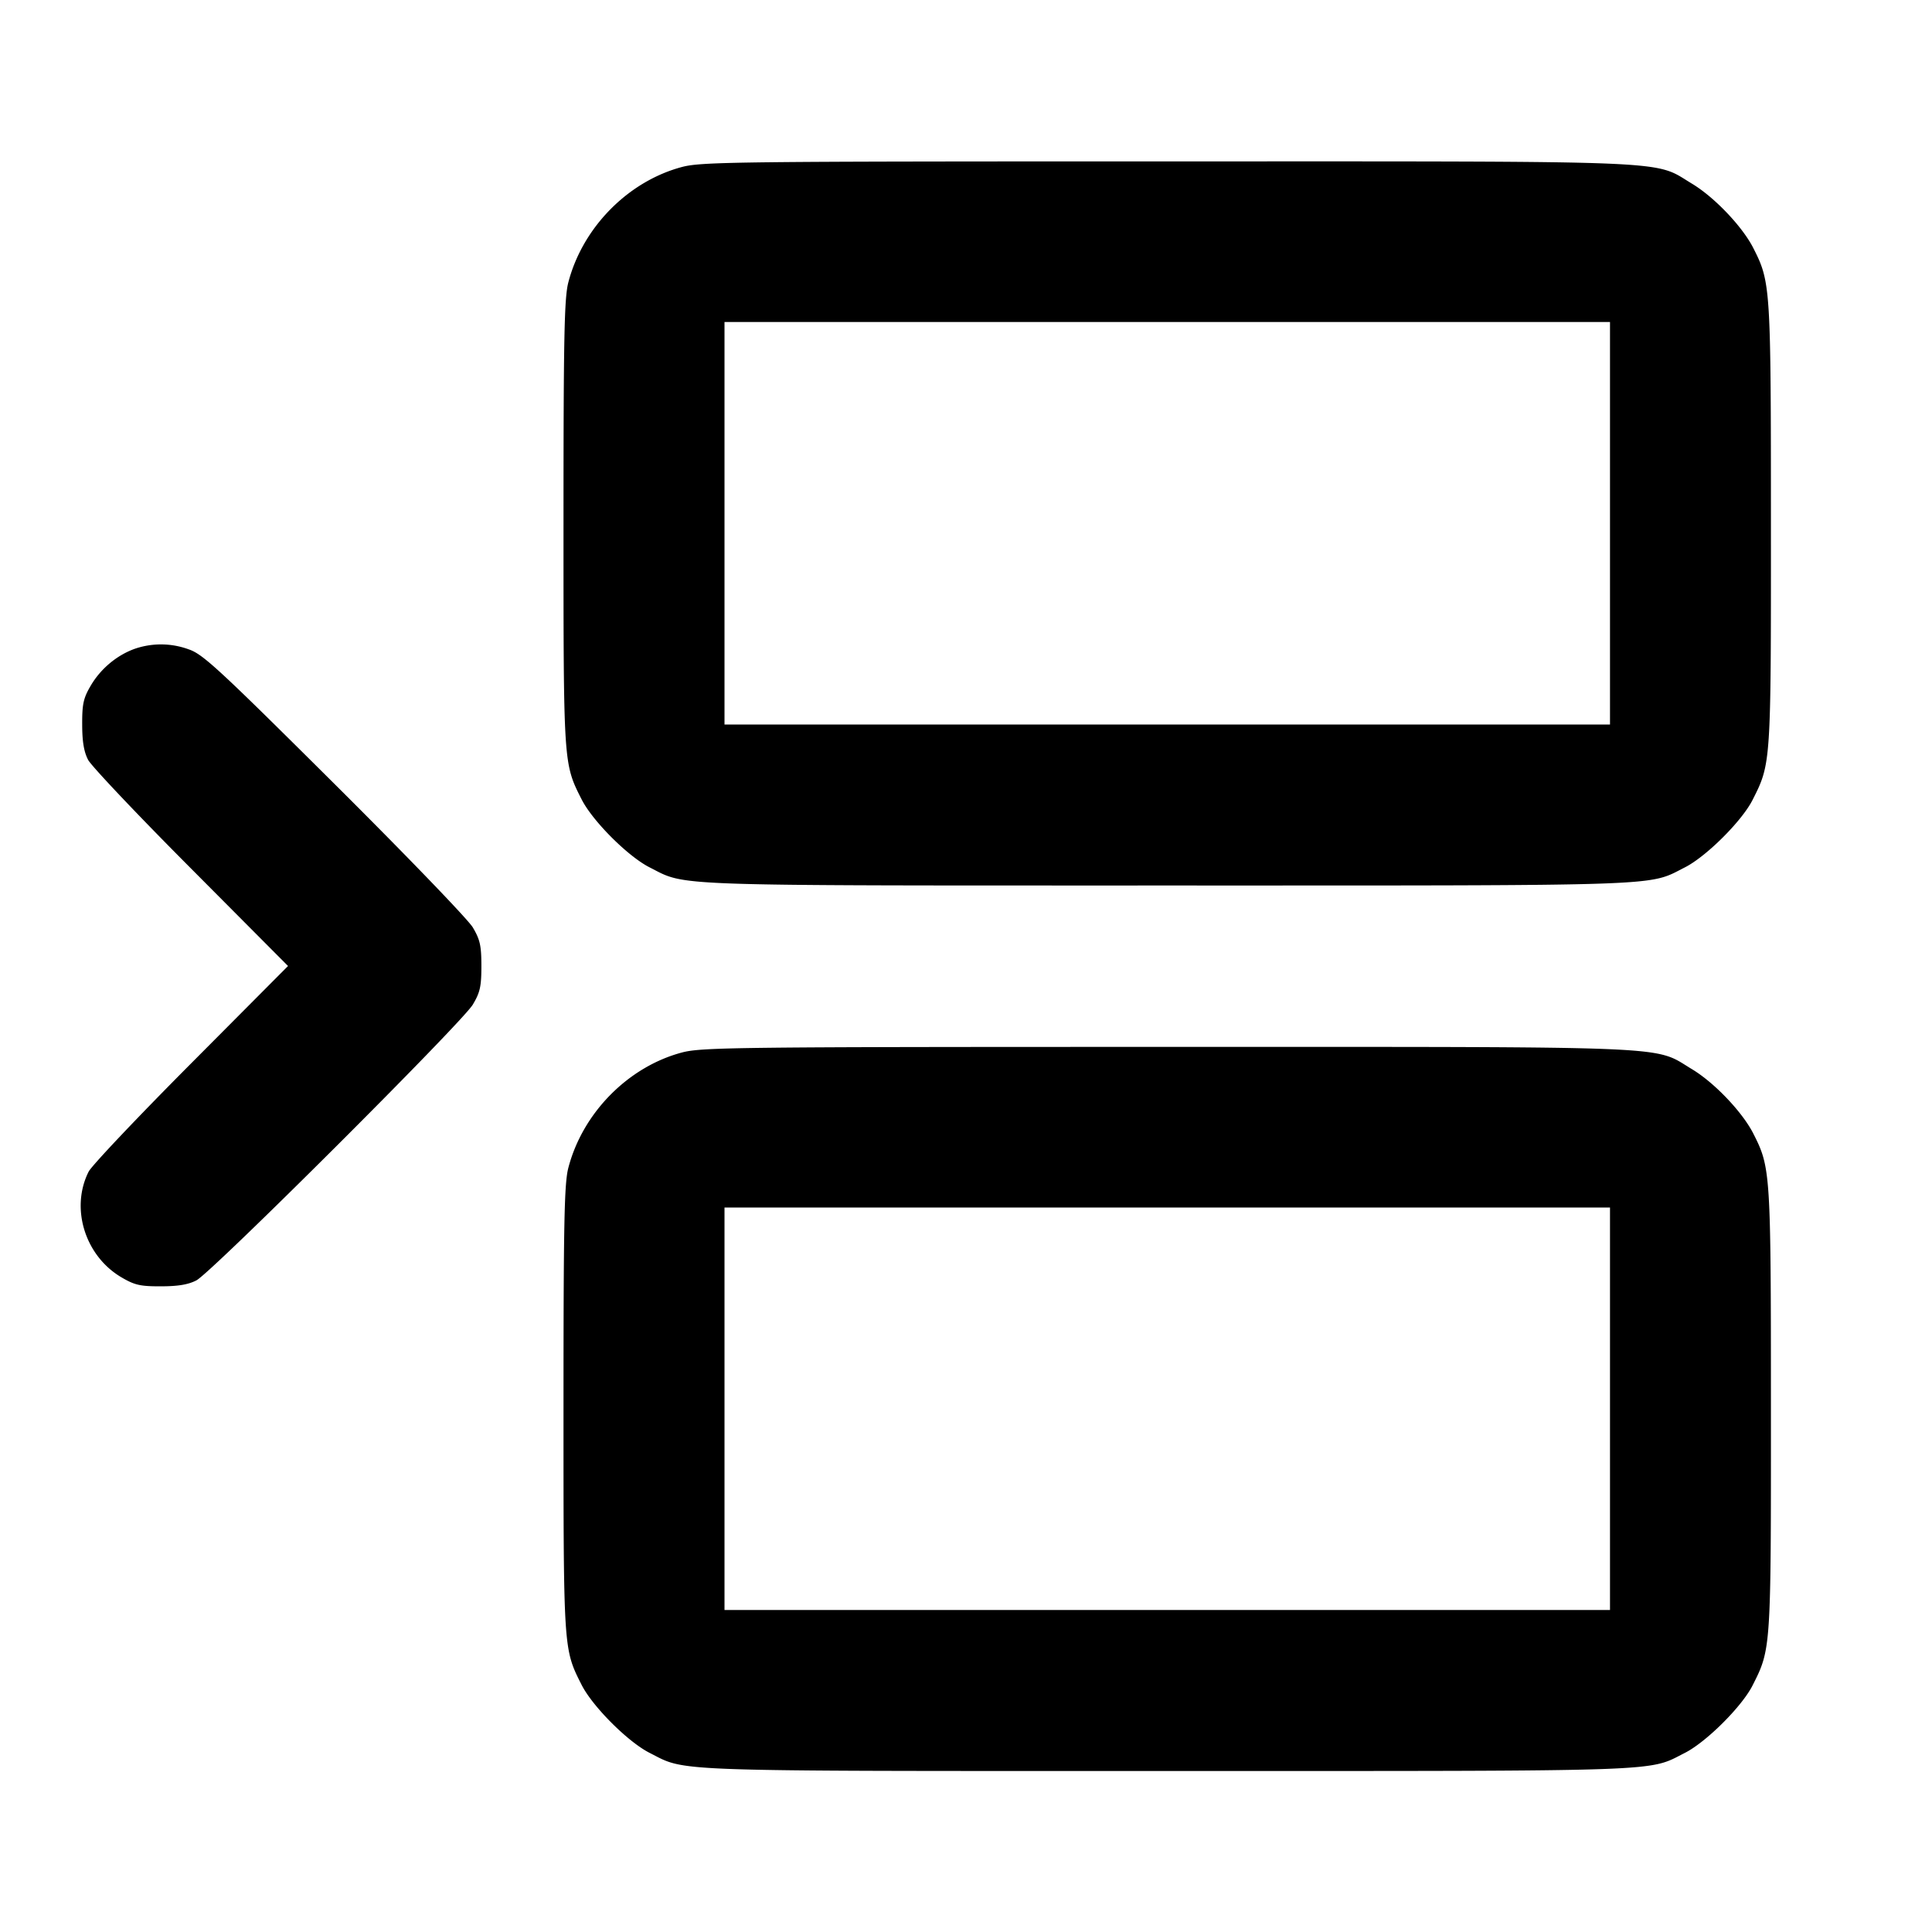 <svg xmlns="http://www.w3.org/2000/svg" width="24" height="24" fill="none" stroke="currentColor" stroke-linecap="round" stroke-linejoin="round" stroke-width="2"><path fill="#000" fill-rule="evenodd" stroke="none" d="M8.477 2.073c-.671.176-1.239.75-1.417 1.435C7.01 3.7 7 4.18 7 6.5c0 3.001-.001 2.984.225 3.43.136.269.576.709.845.845.466.236.149.225 6.43.225s5.964.011 6.43-.225c.266-.135.708-.575.841-.838.229-.452.229-.448.228-3.423 0-2.956-.004-3.009-.218-3.431-.135-.267-.484-.634-.764-.802-.487-.293-.092-.276-6.517-.276-5.316 0-5.78.005-6.023.068M20 6.5V9H9V4h11zM1.67 8.061c-.222.081-.42.248-.542.455-.092.156-.108.229-.107.484 0 .213.022.341.074.44.041.077.616.685 1.279 1.35L3.578 12l-1.204 1.21c-.663.666-1.236 1.271-1.273 1.345-.229.454-.045 1.046.407 1.312.165.097.234.113.492.112.212 0 .341-.022.44-.074.192-.101 3.299-3.201 3.433-3.425.091-.152.107-.226.107-.48s-.017-.328-.107-.48c-.059-.099-.833-.902-1.72-1.784-1.439-1.431-1.634-1.612-1.81-1.67a1 1 0 0 0-.673-.005m6.807 5.012c-.671.176-1.239.75-1.417 1.435C7.01 14.7 7 15.18 7 17.5c0 3.001-.001 2.984.225 3.43.136.269.576.709.845.845.466.236.149.225 6.43.225s5.964.011 6.43-.225c.266-.135.708-.575.841-.838.229-.452.229-.448.228-3.423 0-2.956-.004-3.009-.218-3.431-.135-.267-.484-.634-.764-.802-.487-.293-.092-.276-6.517-.276-5.316 0-5.78.005-6.023.068M20 17.5V20H9v-5h11z"/></svg>